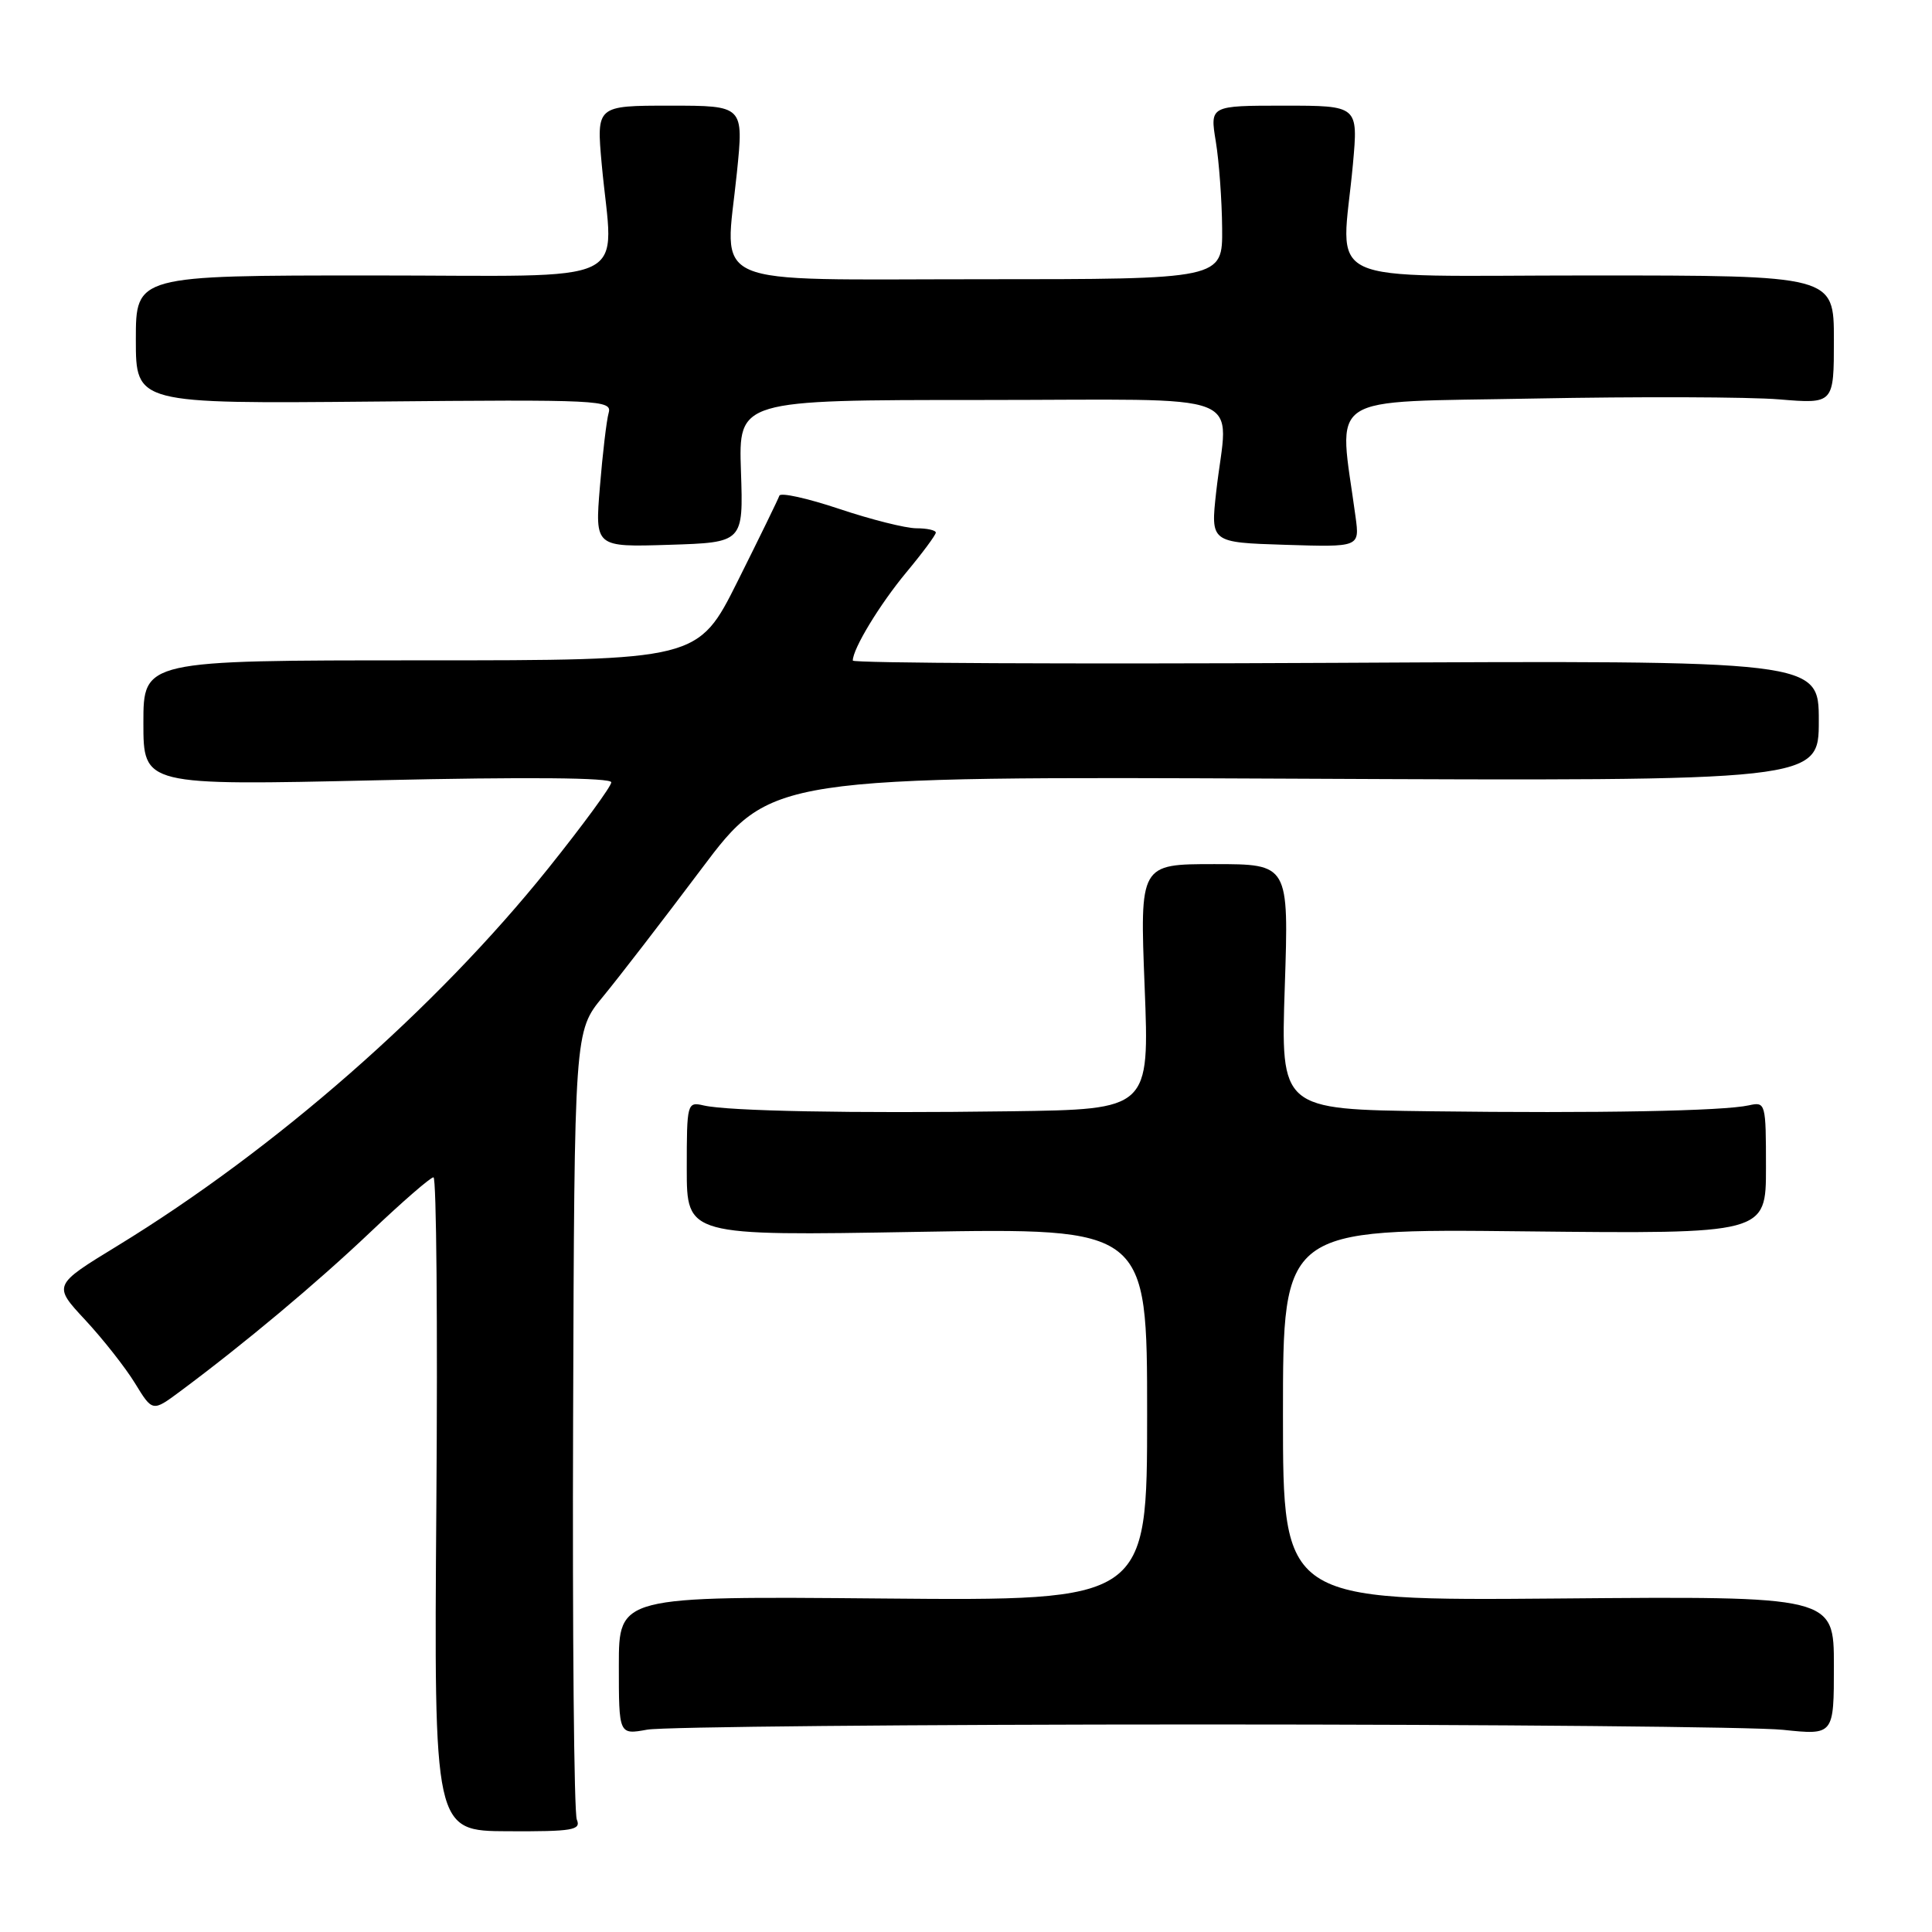 <?xml version="1.0" encoding="UTF-8" standalone="no"?>
<!DOCTYPE svg PUBLIC "-//W3C//DTD SVG 1.1//EN" "http://www.w3.org/Graphics/SVG/1.1/DTD/svg11.dtd" >
<svg xmlns="http://www.w3.org/2000/svg" xmlns:xlink="http://www.w3.org/1999/xlink" version="1.1" viewBox="0 0 256 256">
 <g >
 <path fill="currentColor"
d=" M 76.43 241.10 C 76.06 240.22 75.84 216.36 75.94 188.07 C 76.11 136.64 76.11 136.64 79.89 132.07 C 81.96 129.56 87.82 121.96 92.91 115.18 C 102.16 102.87 102.16 102.87 171.58 103.18 C 241.00 103.50 241.00 103.50 241.00 95.50 C 241.00 87.50 241.00 87.50 177.00 87.83 C 141.80 88.01 113.00 87.87 113.00 87.53 C 113.00 85.96 116.57 80.08 120.11 75.82 C 122.25 73.25 124.00 70.88 124.00 70.57 C 124.00 70.26 122.84 70.00 121.43 70.00 C 120.01 70.00 115.41 68.84 111.20 67.43 C 106.99 66.02 103.42 65.23 103.27 65.68 C 103.12 66.13 100.64 71.22 97.75 77.00 C 92.50 87.50 92.50 87.50 55.75 87.50 C 19.00 87.50 19.00 87.50 19.00 95.79 C 19.00 104.09 19.00 104.09 50.00 103.39 C 69.88 102.94 81.00 103.04 81.00 103.66 C 81.00 104.19 77.24 109.33 72.64 115.07 C 57.74 133.66 36.43 152.32 15.56 165.08 C 7.01 170.30 7.01 170.30 11.29 174.90 C 13.64 177.43 16.61 181.20 17.89 183.29 C 20.21 187.08 20.21 187.08 23.86 184.37 C 32.34 178.07 41.95 170.03 49.09 163.25 C 53.29 159.26 57.04 156.00 57.44 156.00 C 57.83 156.00 58.00 175.49 57.82 199.30 C 57.50 242.61 57.50 242.61 67.30 242.65 C 75.90 242.69 77.02 242.50 76.43 241.10 Z  M 159.50 228.50 C 198.00 228.50 232.54 228.82 236.25 229.21 C 243.00 229.92 243.00 229.92 243.00 220.71 C 243.00 211.50 243.00 211.50 206.50 211.81 C 170.00 212.11 170.00 212.11 170.00 187.46 C 170.00 162.81 170.00 162.81 202.00 163.16 C 234.00 163.50 234.00 163.50 234.00 154.73 C 234.00 146.16 233.95 145.97 231.75 146.46 C 228.35 147.22 211.78 147.53 189.60 147.25 C 169.70 147.00 169.70 147.00 170.24 130.75 C 170.78 114.50 170.78 114.50 160.90 114.50 C 151.03 114.50 151.03 114.50 151.67 130.75 C 152.31 147.00 152.31 147.00 133.91 147.25 C 112.82 147.54 96.52 147.23 93.25 146.48 C 91.05 145.97 91.00 146.15 91.00 154.86 C 91.00 163.76 91.00 163.76 121.50 163.23 C 152.00 162.71 152.00 162.71 152.00 187.41 C 152.00 212.12 152.00 212.12 117.00 211.81 C 82.00 211.50 82.00 211.50 82.00 220.69 C 82.00 229.87 82.00 229.87 85.75 229.19 C 87.81 228.81 121.00 228.50 159.50 228.50 Z  M 98.18 62.44 C 97.86 53.00 97.86 53.00 129.93 53.00 C 166.49 53.00 162.68 51.51 161.15 65.19 C 160.41 71.88 160.41 71.88 170.28 72.19 C 180.16 72.50 180.16 72.50 179.62 68.50 C 177.37 51.82 175.05 53.36 203.15 52.81 C 217.09 52.54 231.76 52.59 235.75 52.92 C 243.00 53.52 243.00 53.52 243.00 45.01 C 243.00 36.50 243.00 36.50 210.75 36.50 C 174.07 36.50 177.76 38.23 179.27 21.75 C 179.97 14.00 179.97 14.00 170.15 14.00 C 160.32 14.00 160.32 14.00 161.10 18.75 C 161.53 21.36 161.91 26.54 161.94 30.25 C 162.00 37.00 162.00 37.00 130.02 37.00 C 92.93 37.00 96.07 38.36 97.64 22.90 C 98.55 14.00 98.55 14.00 88.79 14.00 C 79.03 14.00 79.03 14.00 79.73 21.75 C 81.24 38.22 84.80 36.50 49.25 36.50 C 18.00 36.50 18.00 36.50 18.00 45.00 C 18.00 53.50 18.00 53.50 49.58 53.21 C 79.53 52.93 81.13 53.01 80.65 54.71 C 80.37 55.69 79.85 60.10 79.49 64.50 C 78.83 72.50 78.83 72.50 88.67 72.19 C 98.50 71.88 98.50 71.88 98.18 62.44 Z "/>
</g>
</svg>